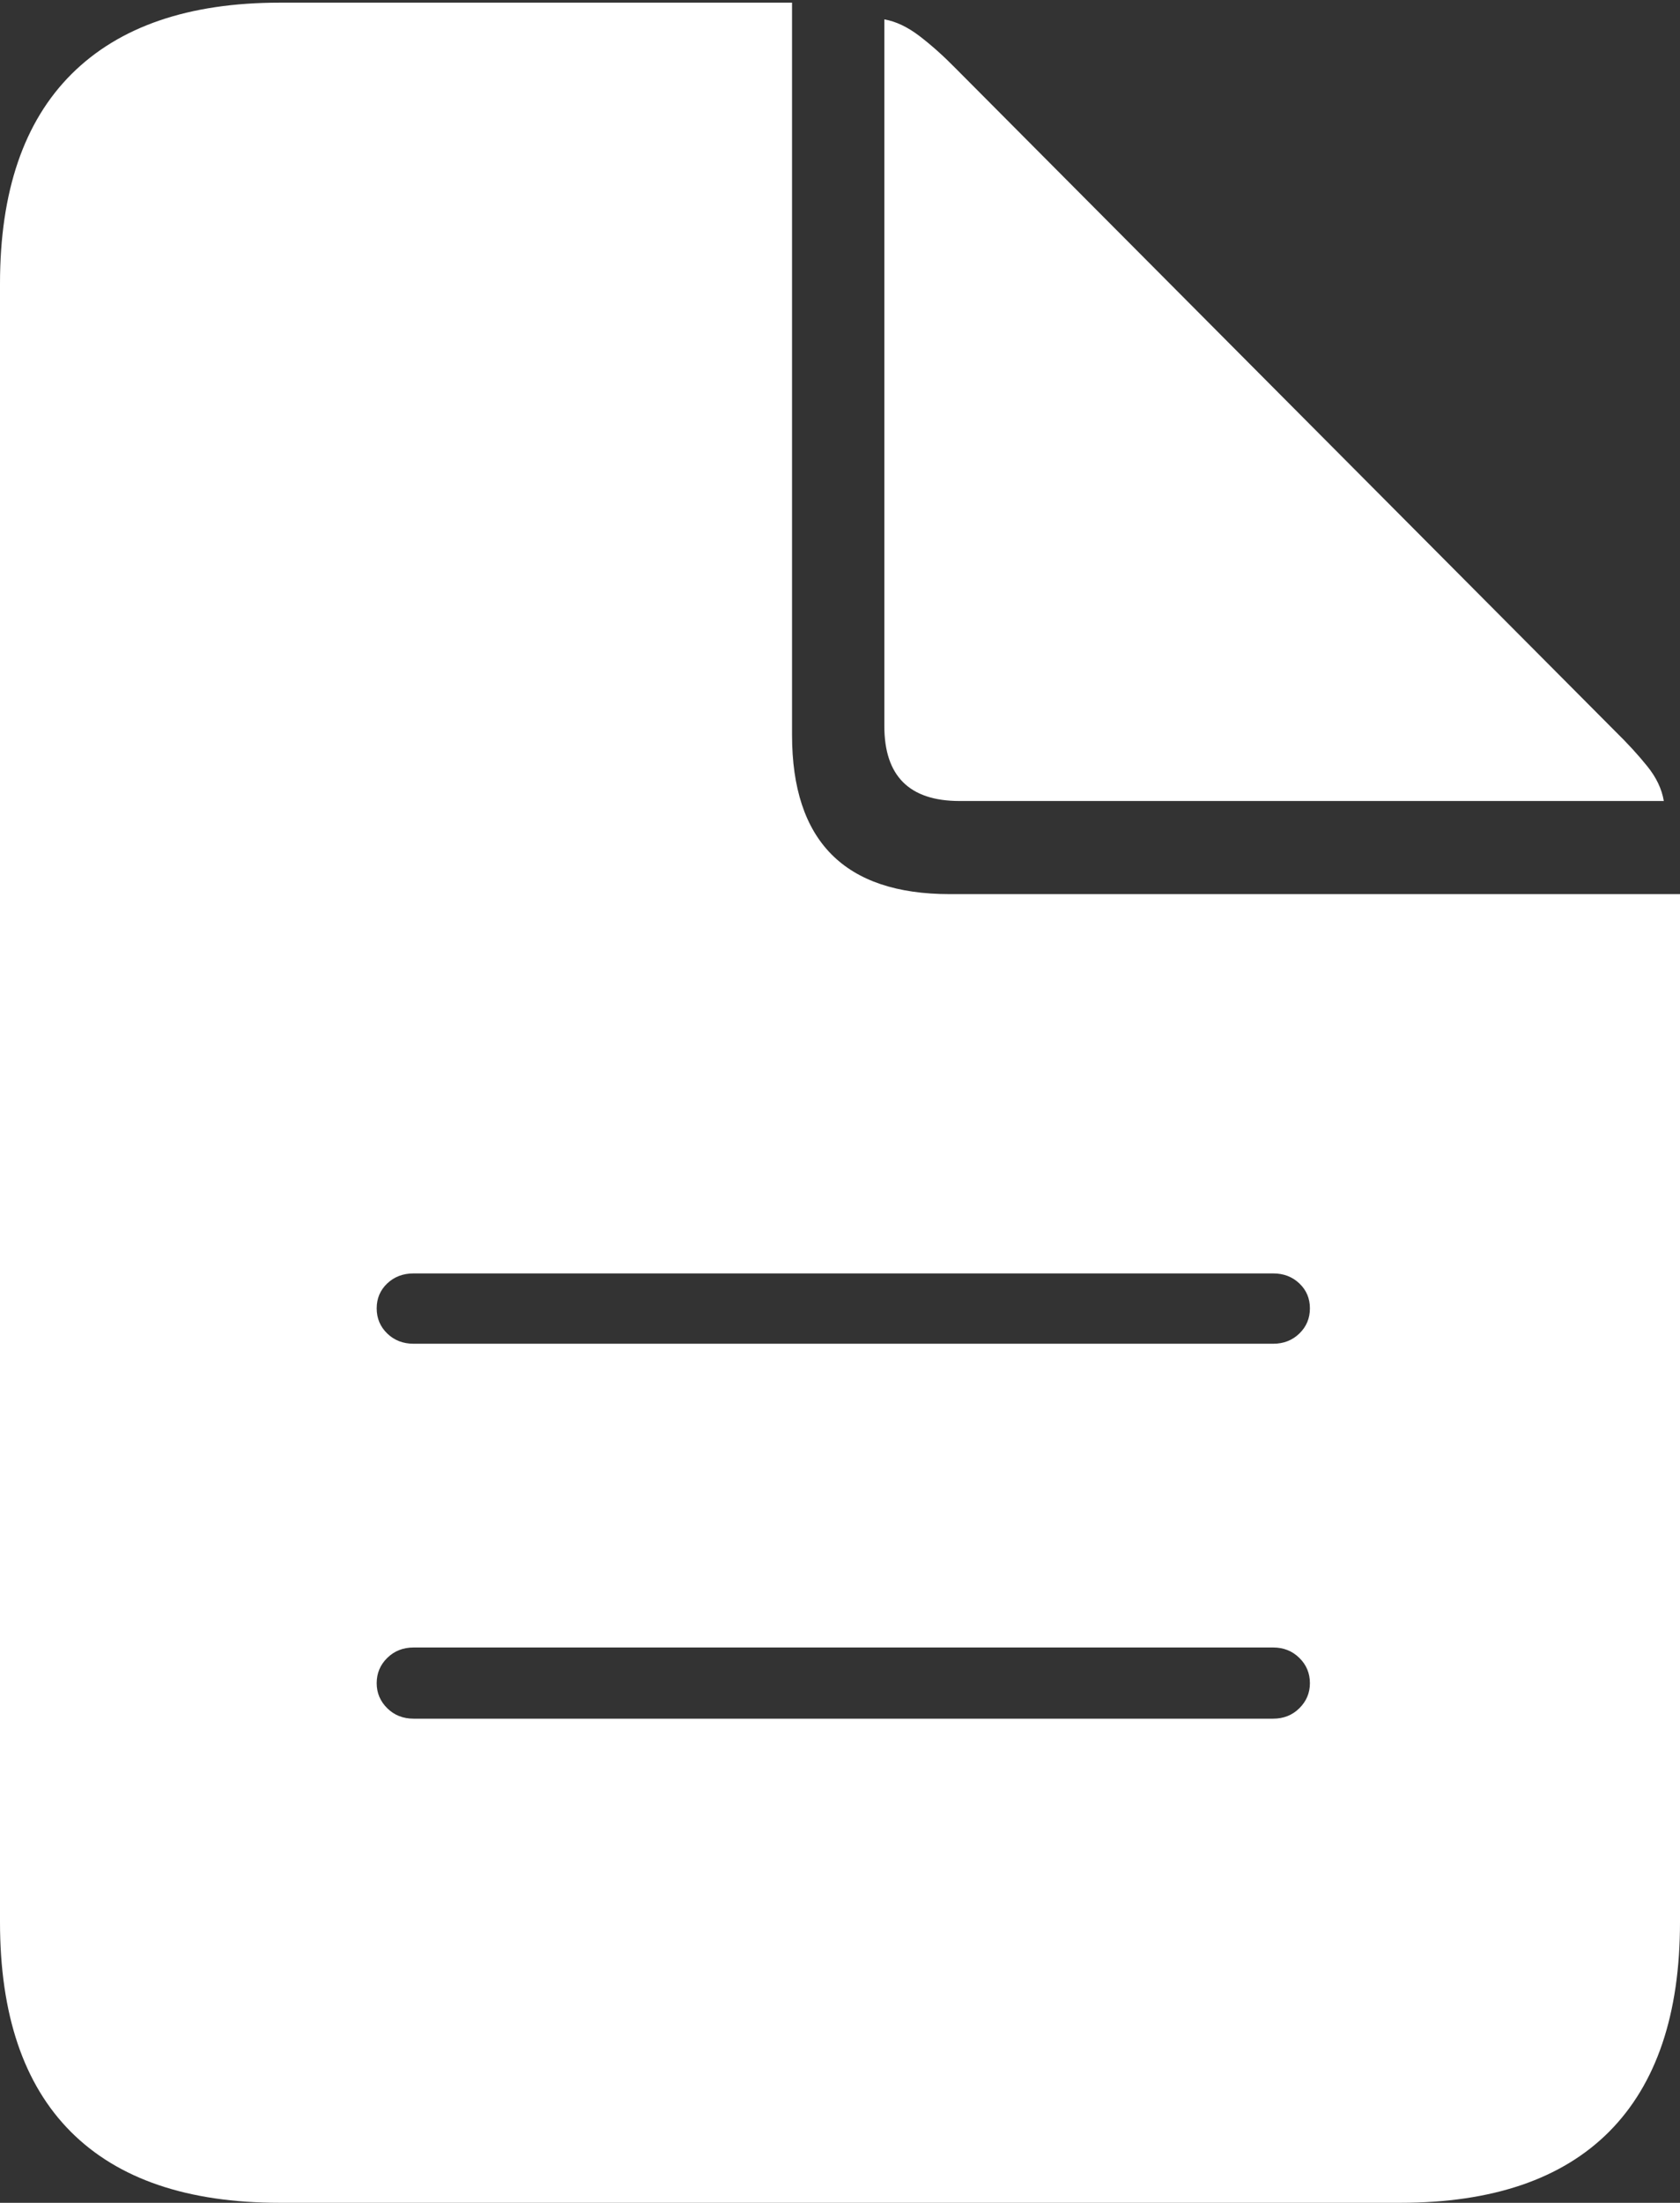 <?xml version="1.0" encoding="UTF-8"?>
<!--Generator: Apple Native CoreSVG 175-->
<!DOCTYPE svg
PUBLIC "-//W3C//DTD SVG 1.1//EN"
       "http://www.w3.org/Graphics/SVG/1.1/DTD/svg11.dtd">
<svg version="1.1" xmlns="http://www.w3.org/2000/svg" xmlns:xlink="http://www.w3.org/1999/xlink" width="15.779" height="20.675">
 <rect width="100%" height="100%" fill="#333333" stroke="none"/>
 <g>
  <rect height="20.675" opacity="0" width="15.779" x="0" y="0"/>
  <path d="M3.885 12.612Q3.736 12.612 3.637 12.516Q3.538 12.42 3.538 12.28Q3.538 12.14 3.637 12.046Q3.736 11.952 3.885 11.952L11.958 11.952Q12.105 11.952 12.204 12.046Q12.303 12.14 12.303 12.28Q12.303 12.42 12.204 12.516Q12.105 12.612 11.958 12.612ZM3.885 16.131Q3.736 16.131 3.637 16.033Q3.538 15.935 3.538 15.798Q3.538 15.658 3.637 15.561Q3.736 15.463 3.885 15.463L11.958 15.463Q12.105 15.463 12.204 15.561Q12.303 15.658 12.303 15.798Q12.303 15.935 12.204 16.033Q12.105 16.131 11.958 16.131ZM2.627 20.675L13.152 20.675Q14.448 20.675 15.114 20.007Q15.779 19.338 15.779 18.04L15.779 8.392L8.92 8.392Q7.439 8.392 7.439 6.898L7.439 0.025L2.627 0.025Q1.345 0.025 0.672 0.695Q0 1.365 0 2.663L0 18.04Q0 19.341 0.665 20.008Q1.331 20.675 2.627 20.675ZM9.012 7.518L15.627 7.518Q15.599 7.349 15.471 7.191Q15.343 7.032 15.168 6.861L8.971 0.637Q8.805 0.468 8.637 0.339Q8.468 0.21 8.306 0.182L8.306 6.815Q8.306 7.518 9.012 7.518Z" fill="#ffffff"/>
 </g>
</svg>
